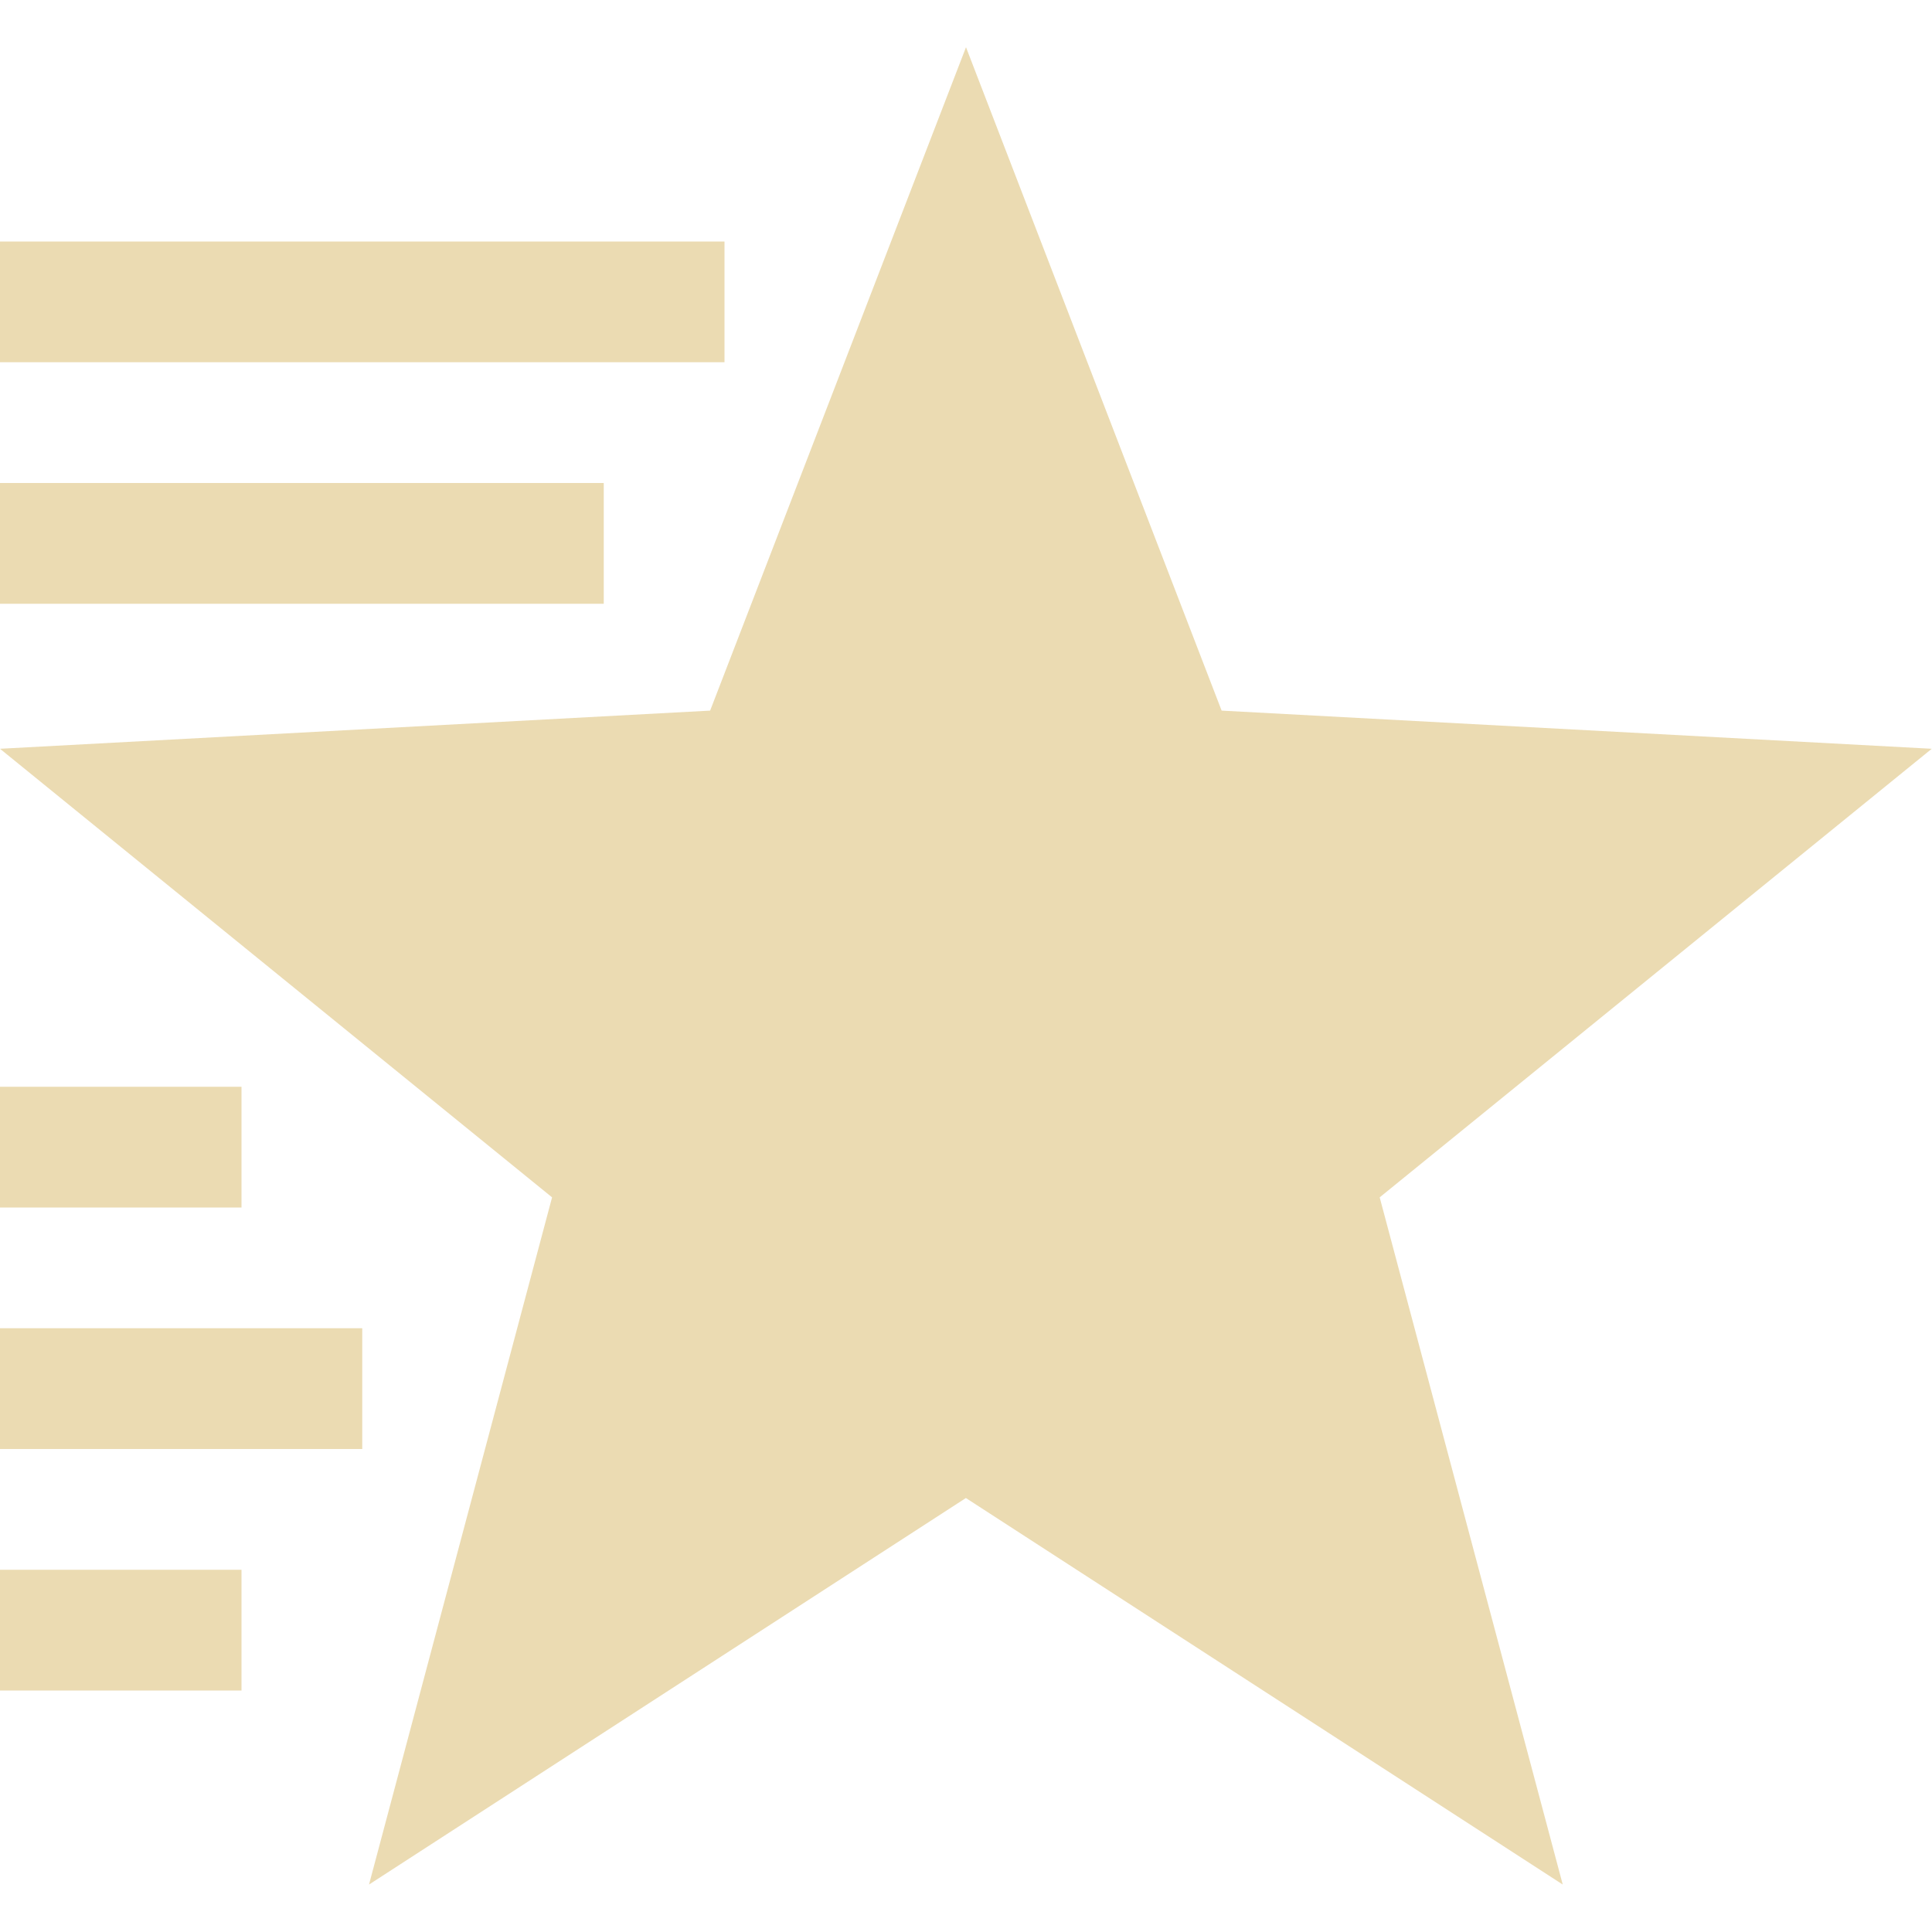 <svg width="16" height="16" version="1.1" xmlns="http://www.w3.org/2000/svg">
  <defs>
    <style id="current-color-scheme" type="text/css">.ColorScheme-Text { color:#ebdbb2; } .ColorScheme-Highlight { color:#458588; }</style>
  </defs>
  <path class="ColorScheme-Text" d="m8 0.391-2.119 5.494-5.881 0.316 4.572 3.715-1.516 5.691 4.943-3.201 4.943 3.201-1.516-5.691 4.572-3.715-5.881-0.316zm-8 1.609v1h6v-1zm0 2v1h5v-1zm0 5v1h2v-1zm0 2v1h3v-1zm0 2v1h2v-1z" fill="currentColor"/>
</svg>
